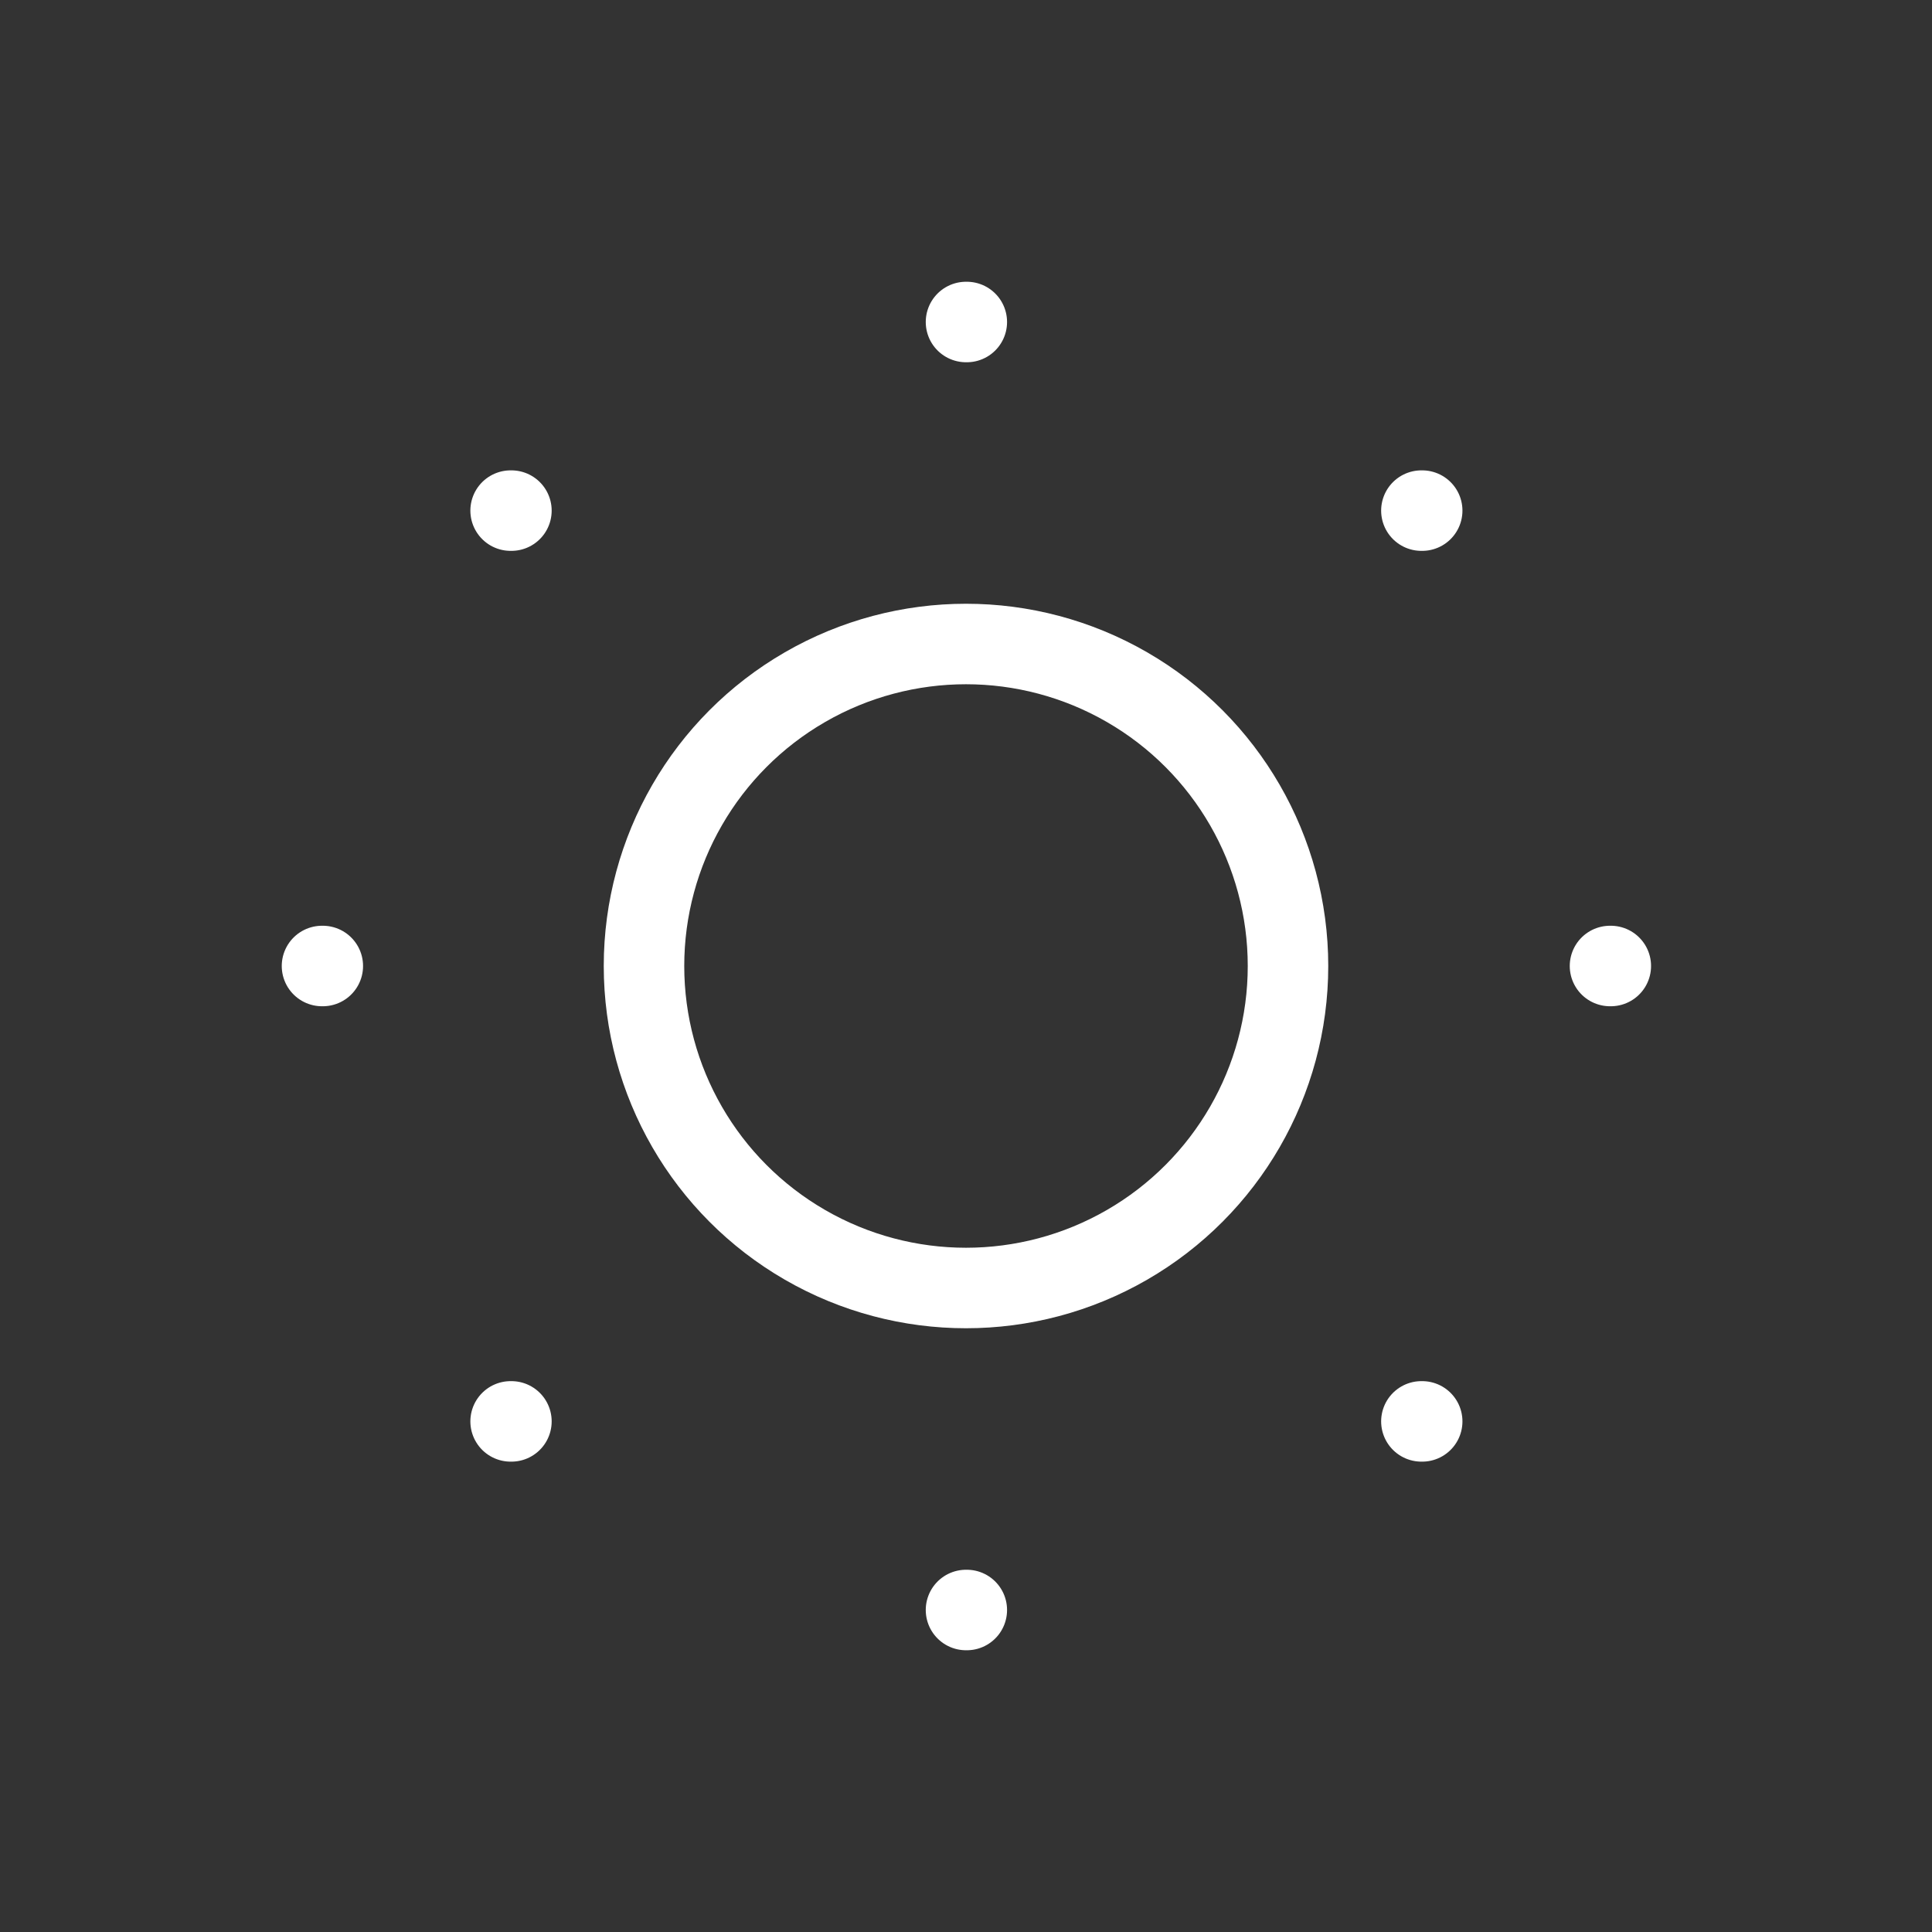 <svg  
  xmlns="http://www.w3.org/2000/svg"


  viewBox="0 0 24 24"
  fill="none"
  stroke="white"
stroke-linecap="round"
  stroke-linejoin="round"
           width="20" height="20">
  <rect x="0" y="0" width="24" height="24" fill="#333333" stroke="none"/>
  <circle cx="12" cy="12" r="4" />
  <path stroke="white" d="M12 4h.01" />
  <path stroke="white" d="M20 12h.01" />
  <path stroke="white" d="M12 20h.01" />
  <path stroke="white" d="M4 12h.01" />
  <path stroke="white" d="M17.657 6.343h.01" />
  <path stroke="white" d="M17.657 17.657h.01" />
  <path stroke="white" d="M6.343 17.657h.01" />
  <path stroke="white" d="M6.343 6.343h.01" />
</svg>
